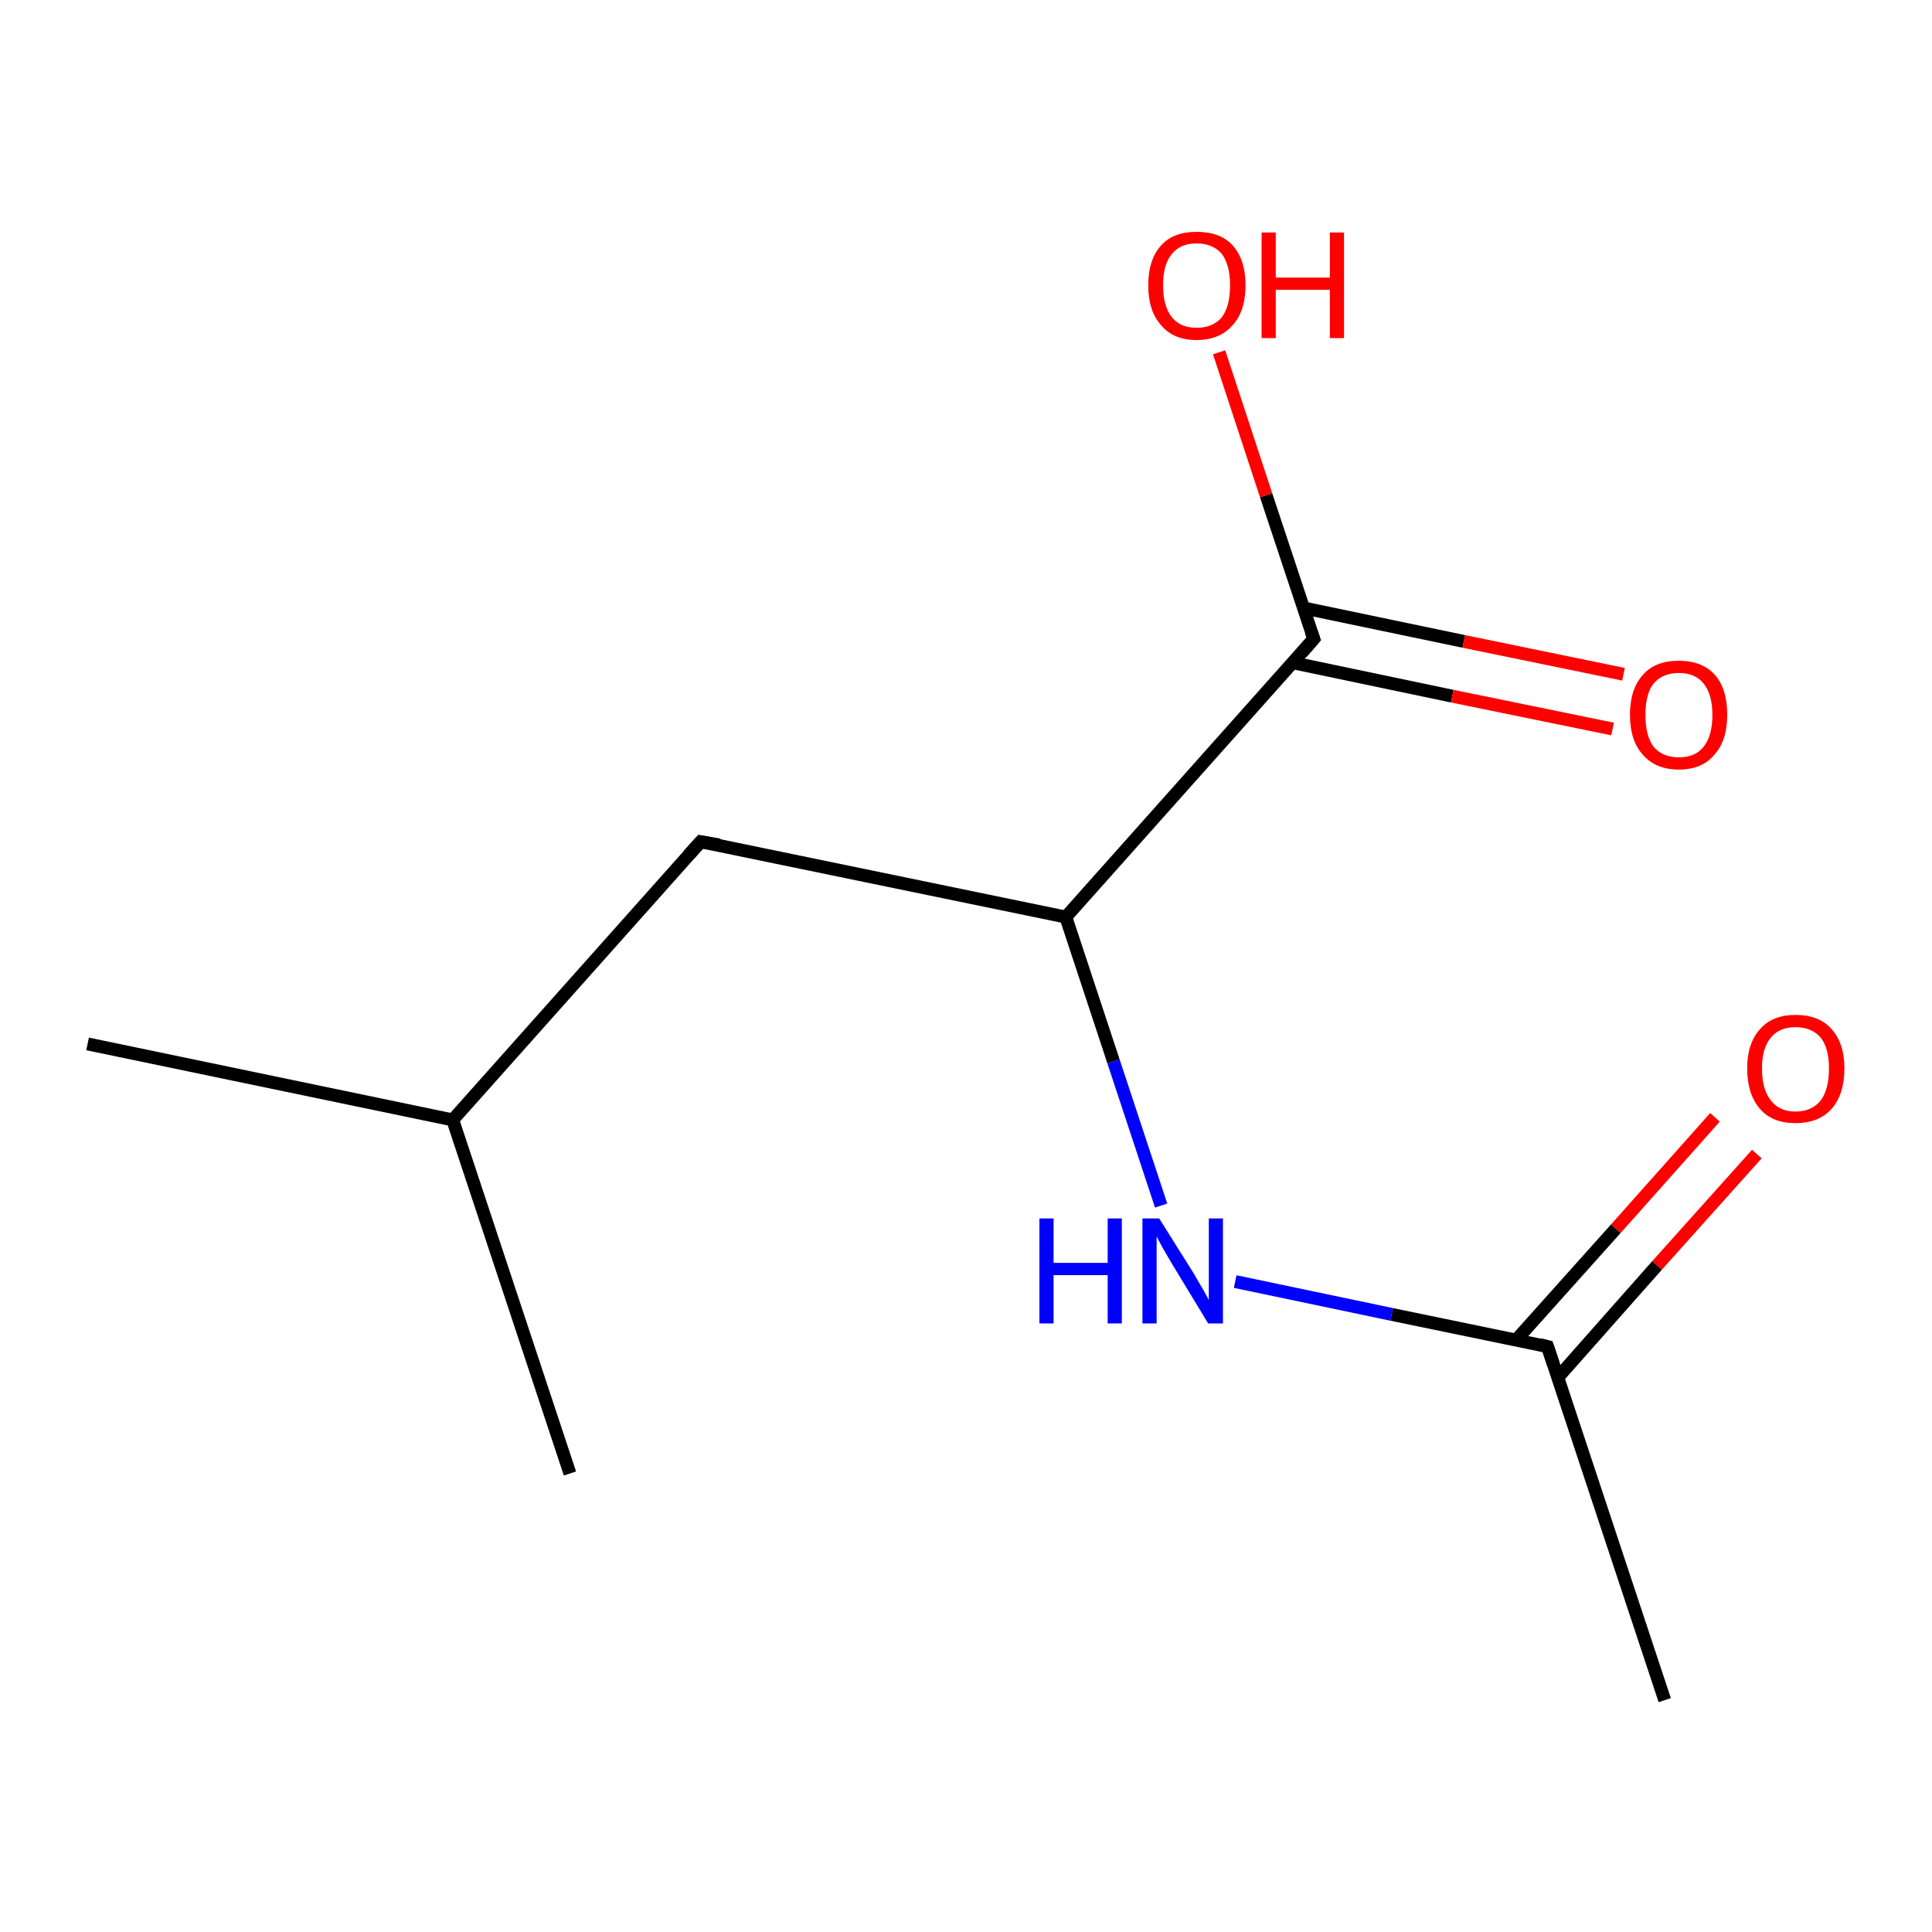 <?xml version='1.0' encoding='iso-8859-1'?>
<svg version='1.1' baseProfile='full'
              xmlns='http://www.w3.org/2000/svg'
                      xmlns:rdkit='http://www.rdkit.org/xml'
                      xmlns:xlink='http://www.w3.org/1999/xlink'
                  xml:space='preserve'
width='300px' height='300px' viewBox='0 0 300 300'>
<!-- END OF HEADER -->
<rect style='opacity:1.0;fill:#FFFFFF;stroke:none' width='300.0' height='300.0' x='0.0' y='0.0'> </rect>
<path class='bond-0 atom-0 atom-1' d='M 272.8,179.2 L 257.3,196.5' style='fill:none;fill-rule:evenodd;stroke:#FF0000;stroke-width:2.0px;stroke-linecap:butt;stroke-linejoin:miter;stroke-opacity:1' />
<path class='bond-0 atom-0 atom-1' d='M 257.3,196.5 L 241.9,213.9' style='fill:none;fill-rule:evenodd;stroke:#000000;stroke-width:2.0px;stroke-linecap:butt;stroke-linejoin:miter;stroke-opacity:1' />
<path class='bond-0 atom-0 atom-1' d='M 266.3,173.5 L 250.9,190.8' style='fill:none;fill-rule:evenodd;stroke:#FF0000;stroke-width:2.0px;stroke-linecap:butt;stroke-linejoin:miter;stroke-opacity:1' />
<path class='bond-0 atom-0 atom-1' d='M 250.9,190.8 L 235.4,208.1' style='fill:none;fill-rule:evenodd;stroke:#000000;stroke-width:2.0px;stroke-linecap:butt;stroke-linejoin:miter;stroke-opacity:1' />
<path class='bond-1 atom-1 atom-2' d='M 240.3,209.1 L 216.1,204.1' style='fill:none;fill-rule:evenodd;stroke:#000000;stroke-width:2.0px;stroke-linecap:butt;stroke-linejoin:miter;stroke-opacity:1' />
<path class='bond-1 atom-1 atom-2' d='M 216.1,204.1 L 191.8,199.0' style='fill:none;fill-rule:evenodd;stroke:#0000FF;stroke-width:2.0px;stroke-linecap:butt;stroke-linejoin:miter;stroke-opacity:1' />
<path class='bond-2 atom-2 atom-3' d='M 180.3,187.2 L 172.9,164.8' style='fill:none;fill-rule:evenodd;stroke:#0000FF;stroke-width:2.0px;stroke-linecap:butt;stroke-linejoin:miter;stroke-opacity:1' />
<path class='bond-2 atom-2 atom-3' d='M 172.9,164.8 L 165.5,142.4' style='fill:none;fill-rule:evenodd;stroke:#000000;stroke-width:2.0px;stroke-linecap:butt;stroke-linejoin:miter;stroke-opacity:1' />
<path class='bond-3 atom-3 atom-4' d='M 165.5,142.4 L 204.0,99.2' style='fill:none;fill-rule:evenodd;stroke:#000000;stroke-width:2.0px;stroke-linecap:butt;stroke-linejoin:miter;stroke-opacity:1' />
<path class='bond-4 atom-4 atom-5' d='M 200.7,102.9 L 225.5,108.1' style='fill:none;fill-rule:evenodd;stroke:#000000;stroke-width:2.0px;stroke-linecap:butt;stroke-linejoin:miter;stroke-opacity:1' />
<path class='bond-4 atom-4 atom-5' d='M 225.5,108.1 L 250.4,113.2' style='fill:none;fill-rule:evenodd;stroke:#FF0000;stroke-width:2.0px;stroke-linecap:butt;stroke-linejoin:miter;stroke-opacity:1' />
<path class='bond-4 atom-4 atom-5' d='M 202.4,94.4 L 227.3,99.6' style='fill:none;fill-rule:evenodd;stroke:#000000;stroke-width:2.0px;stroke-linecap:butt;stroke-linejoin:miter;stroke-opacity:1' />
<path class='bond-4 atom-4 atom-5' d='M 227.3,99.6 L 252.1,104.7' style='fill:none;fill-rule:evenodd;stroke:#FF0000;stroke-width:2.0px;stroke-linecap:butt;stroke-linejoin:miter;stroke-opacity:1' />
<path class='bond-5 atom-4 atom-6' d='M 204.0,99.2 L 196.6,76.9' style='fill:none;fill-rule:evenodd;stroke:#000000;stroke-width:2.0px;stroke-linecap:butt;stroke-linejoin:miter;stroke-opacity:1' />
<path class='bond-5 atom-4 atom-6' d='M 196.6,76.9 L 189.3,54.7' style='fill:none;fill-rule:evenodd;stroke:#FF0000;stroke-width:2.0px;stroke-linecap:butt;stroke-linejoin:miter;stroke-opacity:1' />
<path class='bond-6 atom-3 atom-7' d='M 165.5,142.4 L 108.8,130.7' style='fill:none;fill-rule:evenodd;stroke:#000000;stroke-width:2.0px;stroke-linecap:butt;stroke-linejoin:miter;stroke-opacity:1' />
<path class='bond-7 atom-7 atom-8' d='M 108.8,130.7 L 70.3,173.9' style='fill:none;fill-rule:evenodd;stroke:#000000;stroke-width:2.0px;stroke-linecap:butt;stroke-linejoin:miter;stroke-opacity:1' />
<path class='bond-8 atom-8 atom-9' d='M 70.3,173.9 L 13.6,162.1' style='fill:none;fill-rule:evenodd;stroke:#000000;stroke-width:2.0px;stroke-linecap:butt;stroke-linejoin:miter;stroke-opacity:1' />
<path class='bond-9 atom-8 atom-10' d='M 70.3,173.9 L 88.5,228.8' style='fill:none;fill-rule:evenodd;stroke:#000000;stroke-width:2.0px;stroke-linecap:butt;stroke-linejoin:miter;stroke-opacity:1' />
<path class='bond-10 atom-1 atom-11' d='M 240.3,209.1 L 258.5,264.0' style='fill:none;fill-rule:evenodd;stroke:#000000;stroke-width:2.0px;stroke-linecap:butt;stroke-linejoin:miter;stroke-opacity:1' />
<path d='M 239.1,208.8 L 240.3,209.1 L 241.2,211.8' style='fill:none;stroke:#000000;stroke-width:2.0px;stroke-linecap:butt;stroke-linejoin:miter;stroke-opacity:1;' />
<path d='M 202.1,101.4 L 204.0,99.2 L 203.6,98.1' style='fill:none;stroke:#000000;stroke-width:2.0px;stroke-linecap:butt;stroke-linejoin:miter;stroke-opacity:1;' />
<path d='M 111.7,131.2 L 108.8,130.7 L 106.9,132.8' style='fill:none;stroke:#000000;stroke-width:2.0px;stroke-linecap:butt;stroke-linejoin:miter;stroke-opacity:1;' />
<path class='atom-0' d='M 271.3 165.9
Q 271.3 162.0, 273.3 159.8
Q 275.2 157.6, 278.8 157.6
Q 282.5 157.6, 284.4 159.8
Q 286.4 162.0, 286.4 165.9
Q 286.4 169.9, 284.4 172.2
Q 282.4 174.4, 278.8 174.4
Q 275.2 174.4, 273.3 172.2
Q 271.3 169.9, 271.3 165.9
M 278.8 172.6
Q 281.3 172.6, 282.7 170.9
Q 284.0 169.2, 284.0 165.9
Q 284.0 162.7, 282.7 161.1
Q 281.3 159.5, 278.8 159.5
Q 276.3 159.5, 275.0 161.1
Q 273.6 162.7, 273.6 165.9
Q 273.6 169.2, 275.0 170.9
Q 276.3 172.6, 278.8 172.6
' fill='#FF0000'/>
<path class='atom-2' d='M 161.4 189.2
L 163.6 189.2
L 163.6 196.1
L 172.0 196.1
L 172.0 189.2
L 174.2 189.2
L 174.2 205.5
L 172.0 205.5
L 172.0 198.0
L 163.6 198.0
L 163.6 205.5
L 161.4 205.5
L 161.4 189.2
' fill='#0000FF'/>
<path class='atom-2' d='M 180.0 189.2
L 185.4 197.8
Q 185.9 198.7, 186.8 200.2
Q 187.7 201.8, 187.7 201.9
L 187.7 189.2
L 189.9 189.2
L 189.9 205.5
L 187.6 205.5
L 181.9 196.1
Q 181.2 194.9, 180.5 193.7
Q 179.8 192.4, 179.6 192.0
L 179.6 205.5
L 177.4 205.5
L 177.4 189.2
L 180.0 189.2
' fill='#0000FF'/>
<path class='atom-5' d='M 253.1 111.0
Q 253.1 107.0, 255.1 104.8
Q 257.0 102.6, 260.7 102.6
Q 264.3 102.6, 266.3 104.8
Q 268.2 107.0, 268.2 111.0
Q 268.2 115.0, 266.2 117.2
Q 264.3 119.5, 260.7 119.5
Q 257.1 119.5, 255.1 117.2
Q 253.1 115.0, 253.1 111.0
M 260.7 117.6
Q 263.2 117.6, 264.5 116.0
Q 265.9 114.3, 265.9 111.0
Q 265.9 107.8, 264.5 106.1
Q 263.2 104.5, 260.7 104.5
Q 258.2 104.5, 256.8 106.1
Q 255.5 107.7, 255.5 111.0
Q 255.5 114.3, 256.8 116.0
Q 258.2 117.6, 260.7 117.6
' fill='#FF0000'/>
<path class='atom-6' d='M 178.3 44.3
Q 178.3 40.3, 180.3 38.1
Q 182.2 36.0, 185.8 36.0
Q 189.5 36.0, 191.4 38.1
Q 193.4 40.3, 193.4 44.3
Q 193.4 48.3, 191.4 50.5
Q 189.4 52.8, 185.8 52.8
Q 182.2 52.8, 180.3 50.5
Q 178.3 48.3, 178.3 44.3
M 185.8 50.9
Q 188.3 50.9, 189.7 49.3
Q 191.0 47.6, 191.0 44.3
Q 191.0 41.1, 189.7 39.4
Q 188.3 37.8, 185.8 37.8
Q 183.3 37.8, 182.0 39.4
Q 180.6 41.0, 180.6 44.3
Q 180.6 47.6, 182.0 49.3
Q 183.3 50.9, 185.8 50.9
' fill='#FF0000'/>
<path class='atom-6' d='M 195.9 36.1
L 198.1 36.1
L 198.1 43.1
L 206.5 43.1
L 206.5 36.1
L 208.7 36.1
L 208.7 52.5
L 206.5 52.5
L 206.5 45.0
L 198.1 45.0
L 198.1 52.5
L 195.9 52.5
L 195.9 36.1
' fill='#FF0000'/>
</svg>
